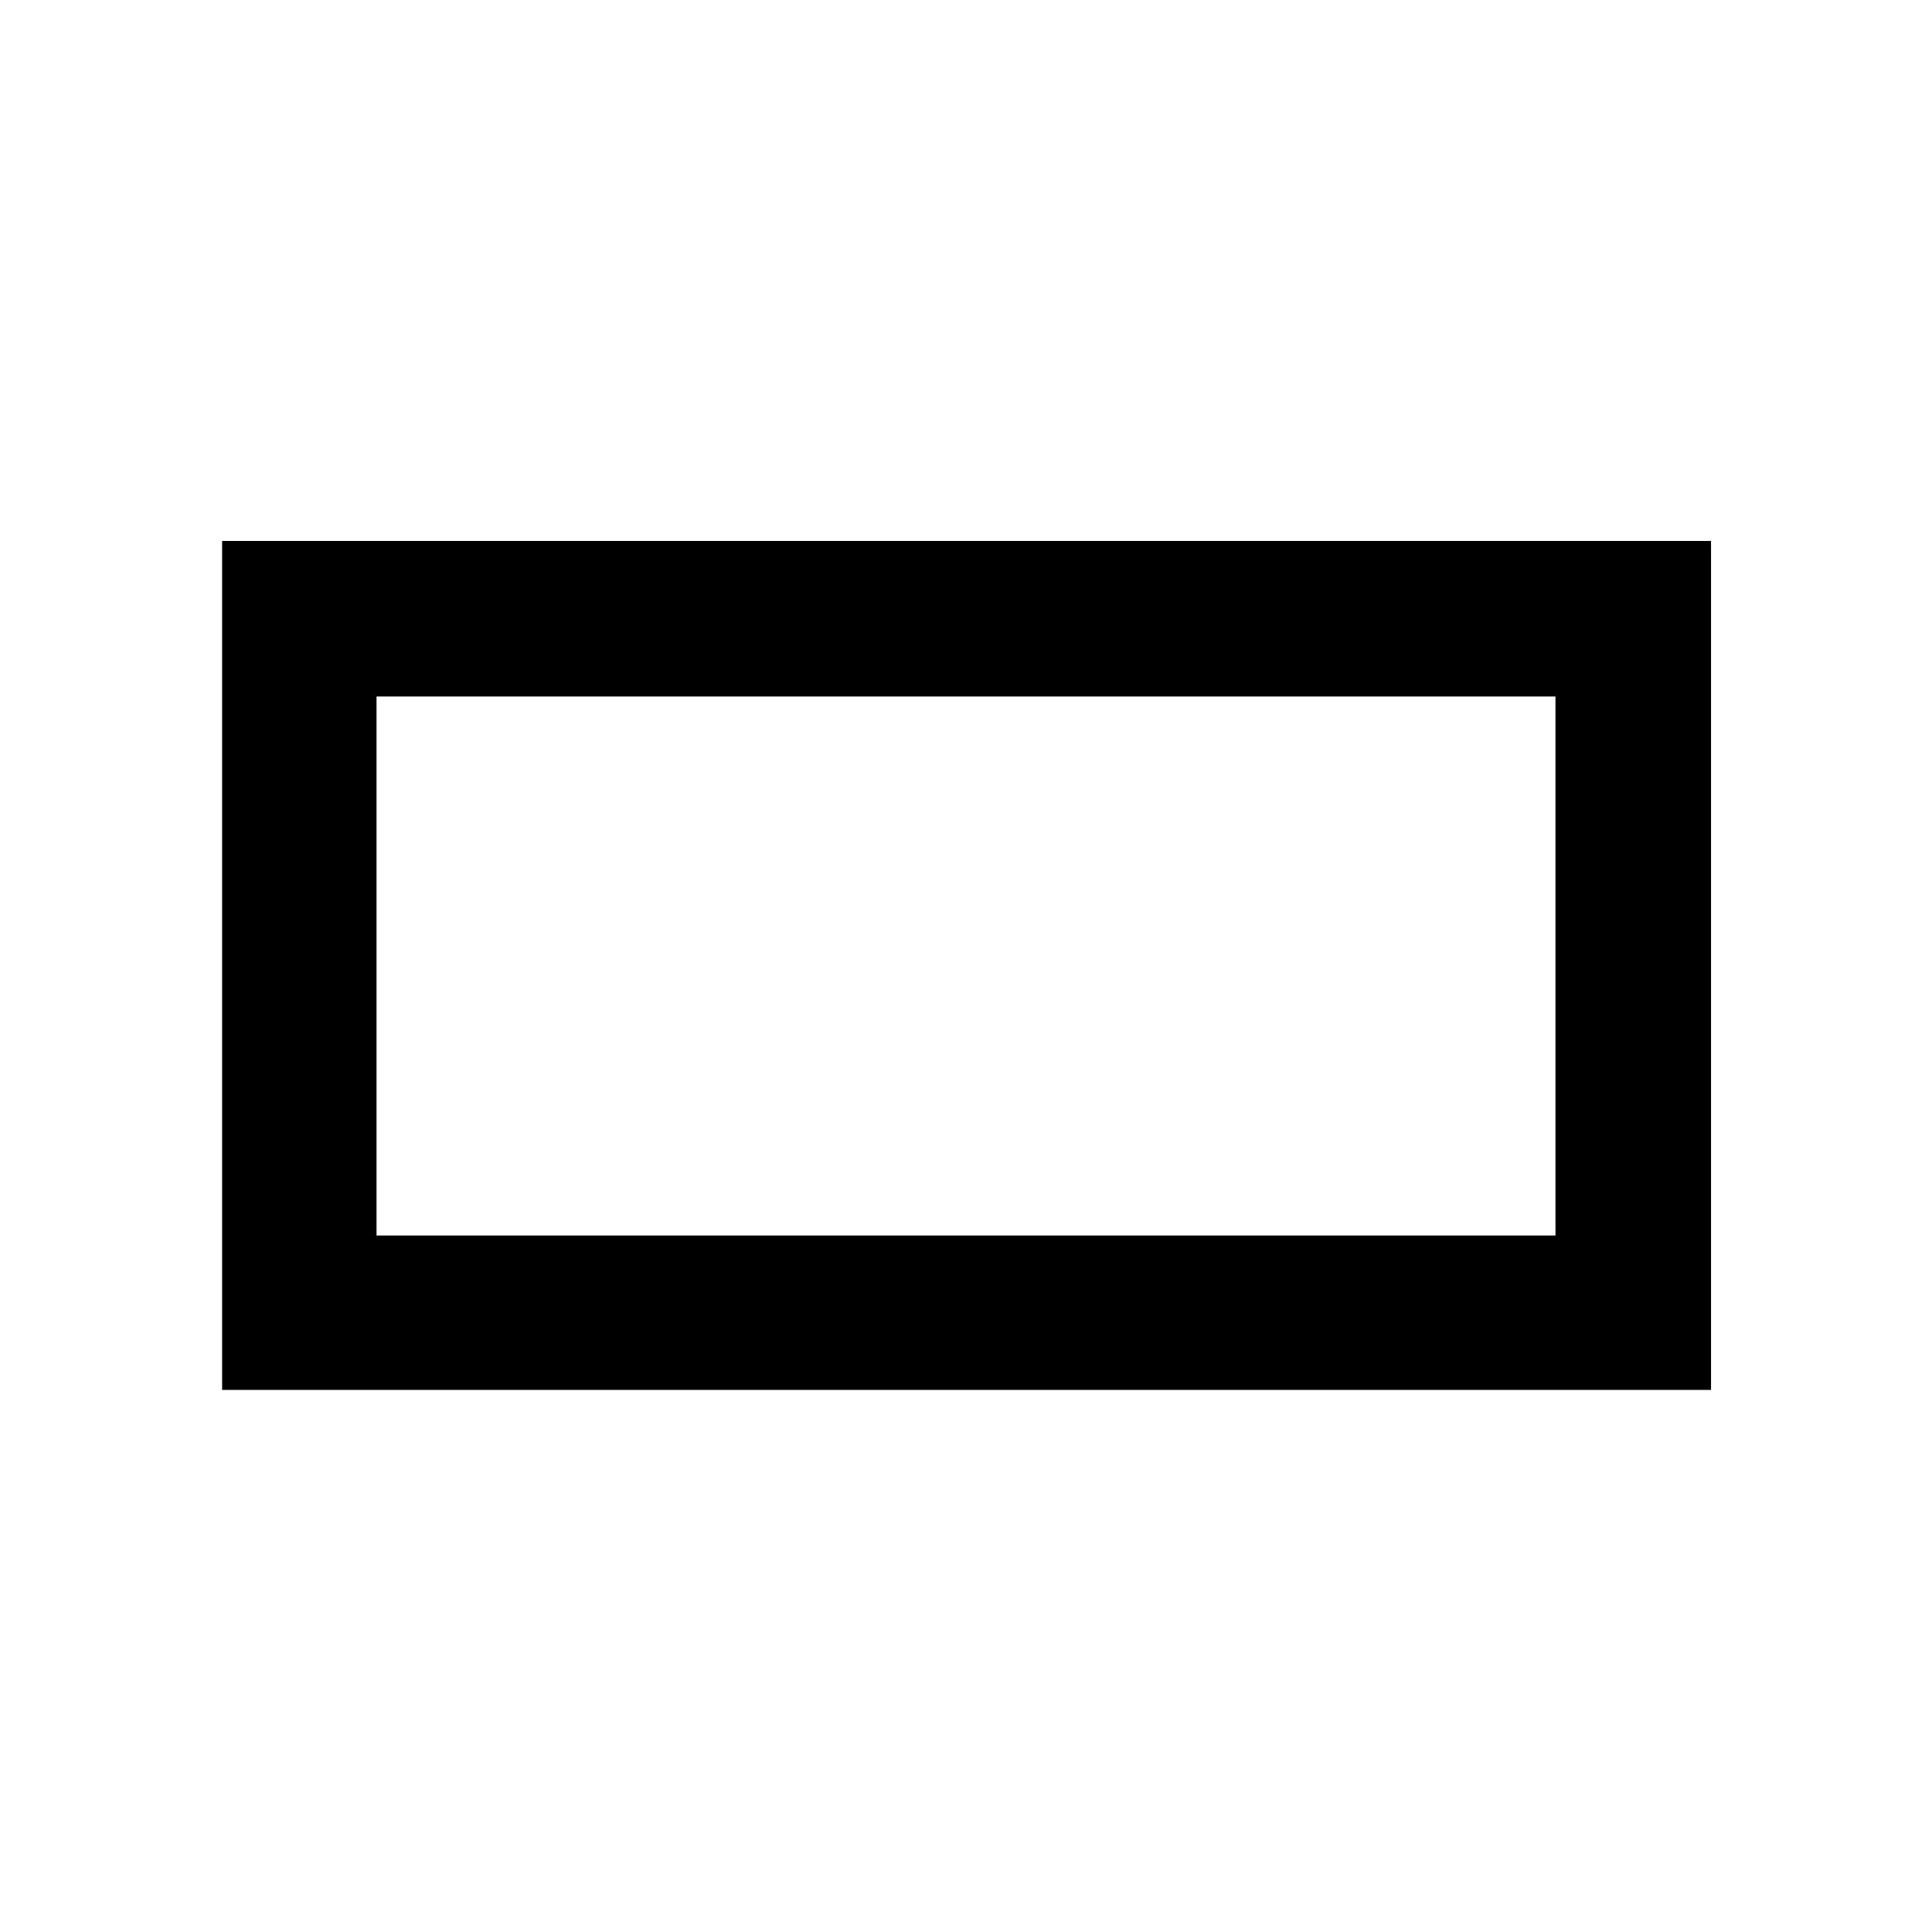 <svg xmlns="http://www.w3.org/2000/svg" height="48" viewBox="0 -960 960 960" width="48"><path d="M110.37-269.37V-691.2H850.2v421.83H110.37Zm76.72-76.72h585.82v-267.82H187.09v267.82Zm0 0v-267.82 267.82Z"/></svg>